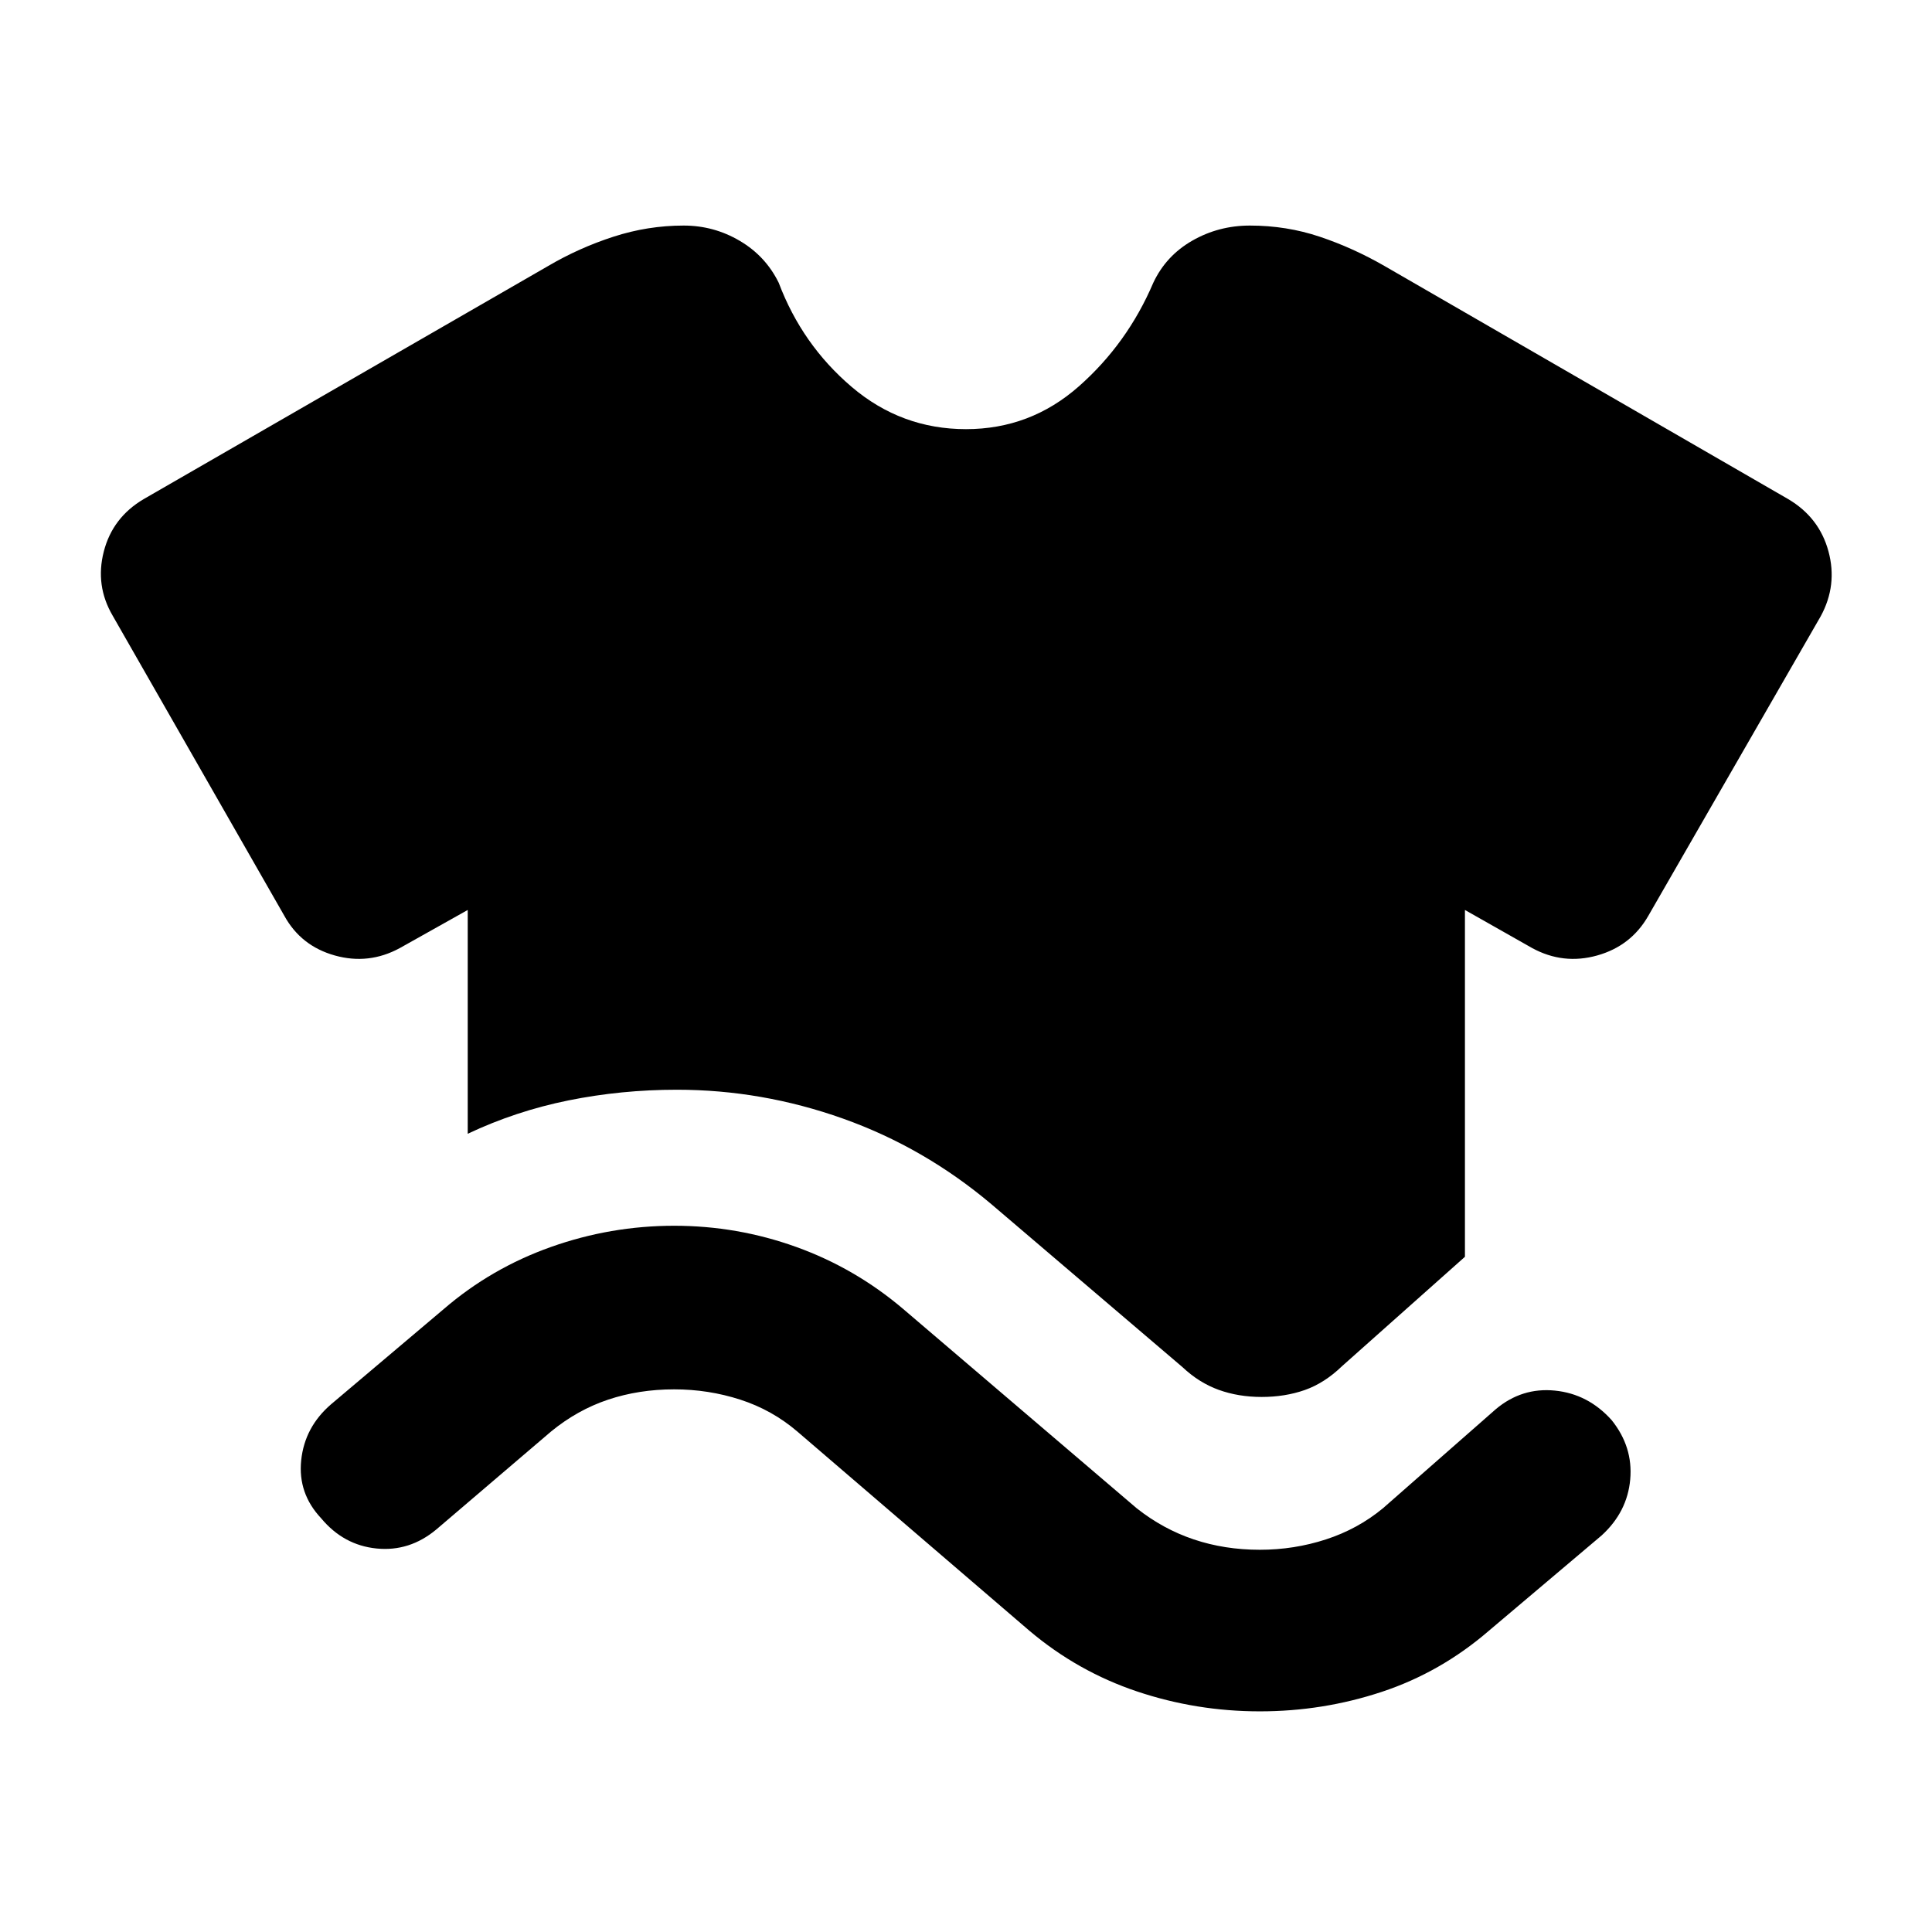 <svg xmlns="http://www.w3.org/2000/svg" height="40" viewBox="0 -960 960 960" width="40"><path d="M159.59-205.56q-11.66-12.4-9.92-28.89 1.73-16.48 14.84-27.77l56-47.33q23.59-20.32 53.28-30.85 29.68-10.53 61.21-10.53 31.38 0 60.64 10.53t53.18 30.85l116 99q13.08 10.35 28.37 15.48 15.3 5.14 32.81 5.14 17.01 0 32.83-5.14 15.81-5.13 28.35-15.48l56-49.17q12.97-10.95 29.46-9.3 16.48 1.65 28.14 14.62 10.72 13.31 9.27 29.51-1.45 16.2-14.23 27.86l-56 47.34q-23.92 20.65-53.18 30.35-29.26 9.7-60.64 9.7-31.53 0-61.01-9.89-29.49-9.89-53.48-30.16l-115.33-99q-12.54-10.73-28.35-15.84-15.82-5.11-32.83-5.11-17.51 0-32.81 5.11-15.29 5.11-28.37 15.84l-57 48.66q-13.31 11.12-29.71 9.47-16.4-1.65-27.52-15Zm72.82-191.08v-111.2l-33.76 18.94q-15.45 8.39-32.28 3.67-16.82-4.71-25.06-19.67L55.96-654.12q-8.74-14.95-4.38-31.86 4.36-16.9 19.82-26.02l201.01-115.85q15.26-8.97 32.37-14.52 17.1-5.55 34.92-5.55 15.02 0 27.88 7.59 12.86 7.58 19.36 20.84 11.63 30.8 36.28 51.76 24.65 20.97 56.78 20.97 31.96 0 56.06-21.25 24.09-21.24 37-51.48 6.32-13.45 19.4-20.94 13.09-7.49 28.6-7.49 18.2 0 34.74 5.55 16.53 5.55 32.12 14.52L888.54-712q15.45 9.12 20.01 25.94 4.56 16.82-3.85 32.28L819.02-504.9q-8.57 14.96-25.39 19.67-16.83 4.72-32.28-3.67l-33.43-18.94v172.33l-61.09 54.37q-8.69 8.39-18.5 11.84-9.82 3.44-21.43 3.44-11.52 0-21.32-3.53-9.8-3.54-18.02-11.3l-94.86-80.88q-33.45-28.23-73.77-42.59-40.33-14.36-82.63-14.36-27.52 0-53.76 5.29-26.24 5.3-50.13 16.59Z"/></svg>